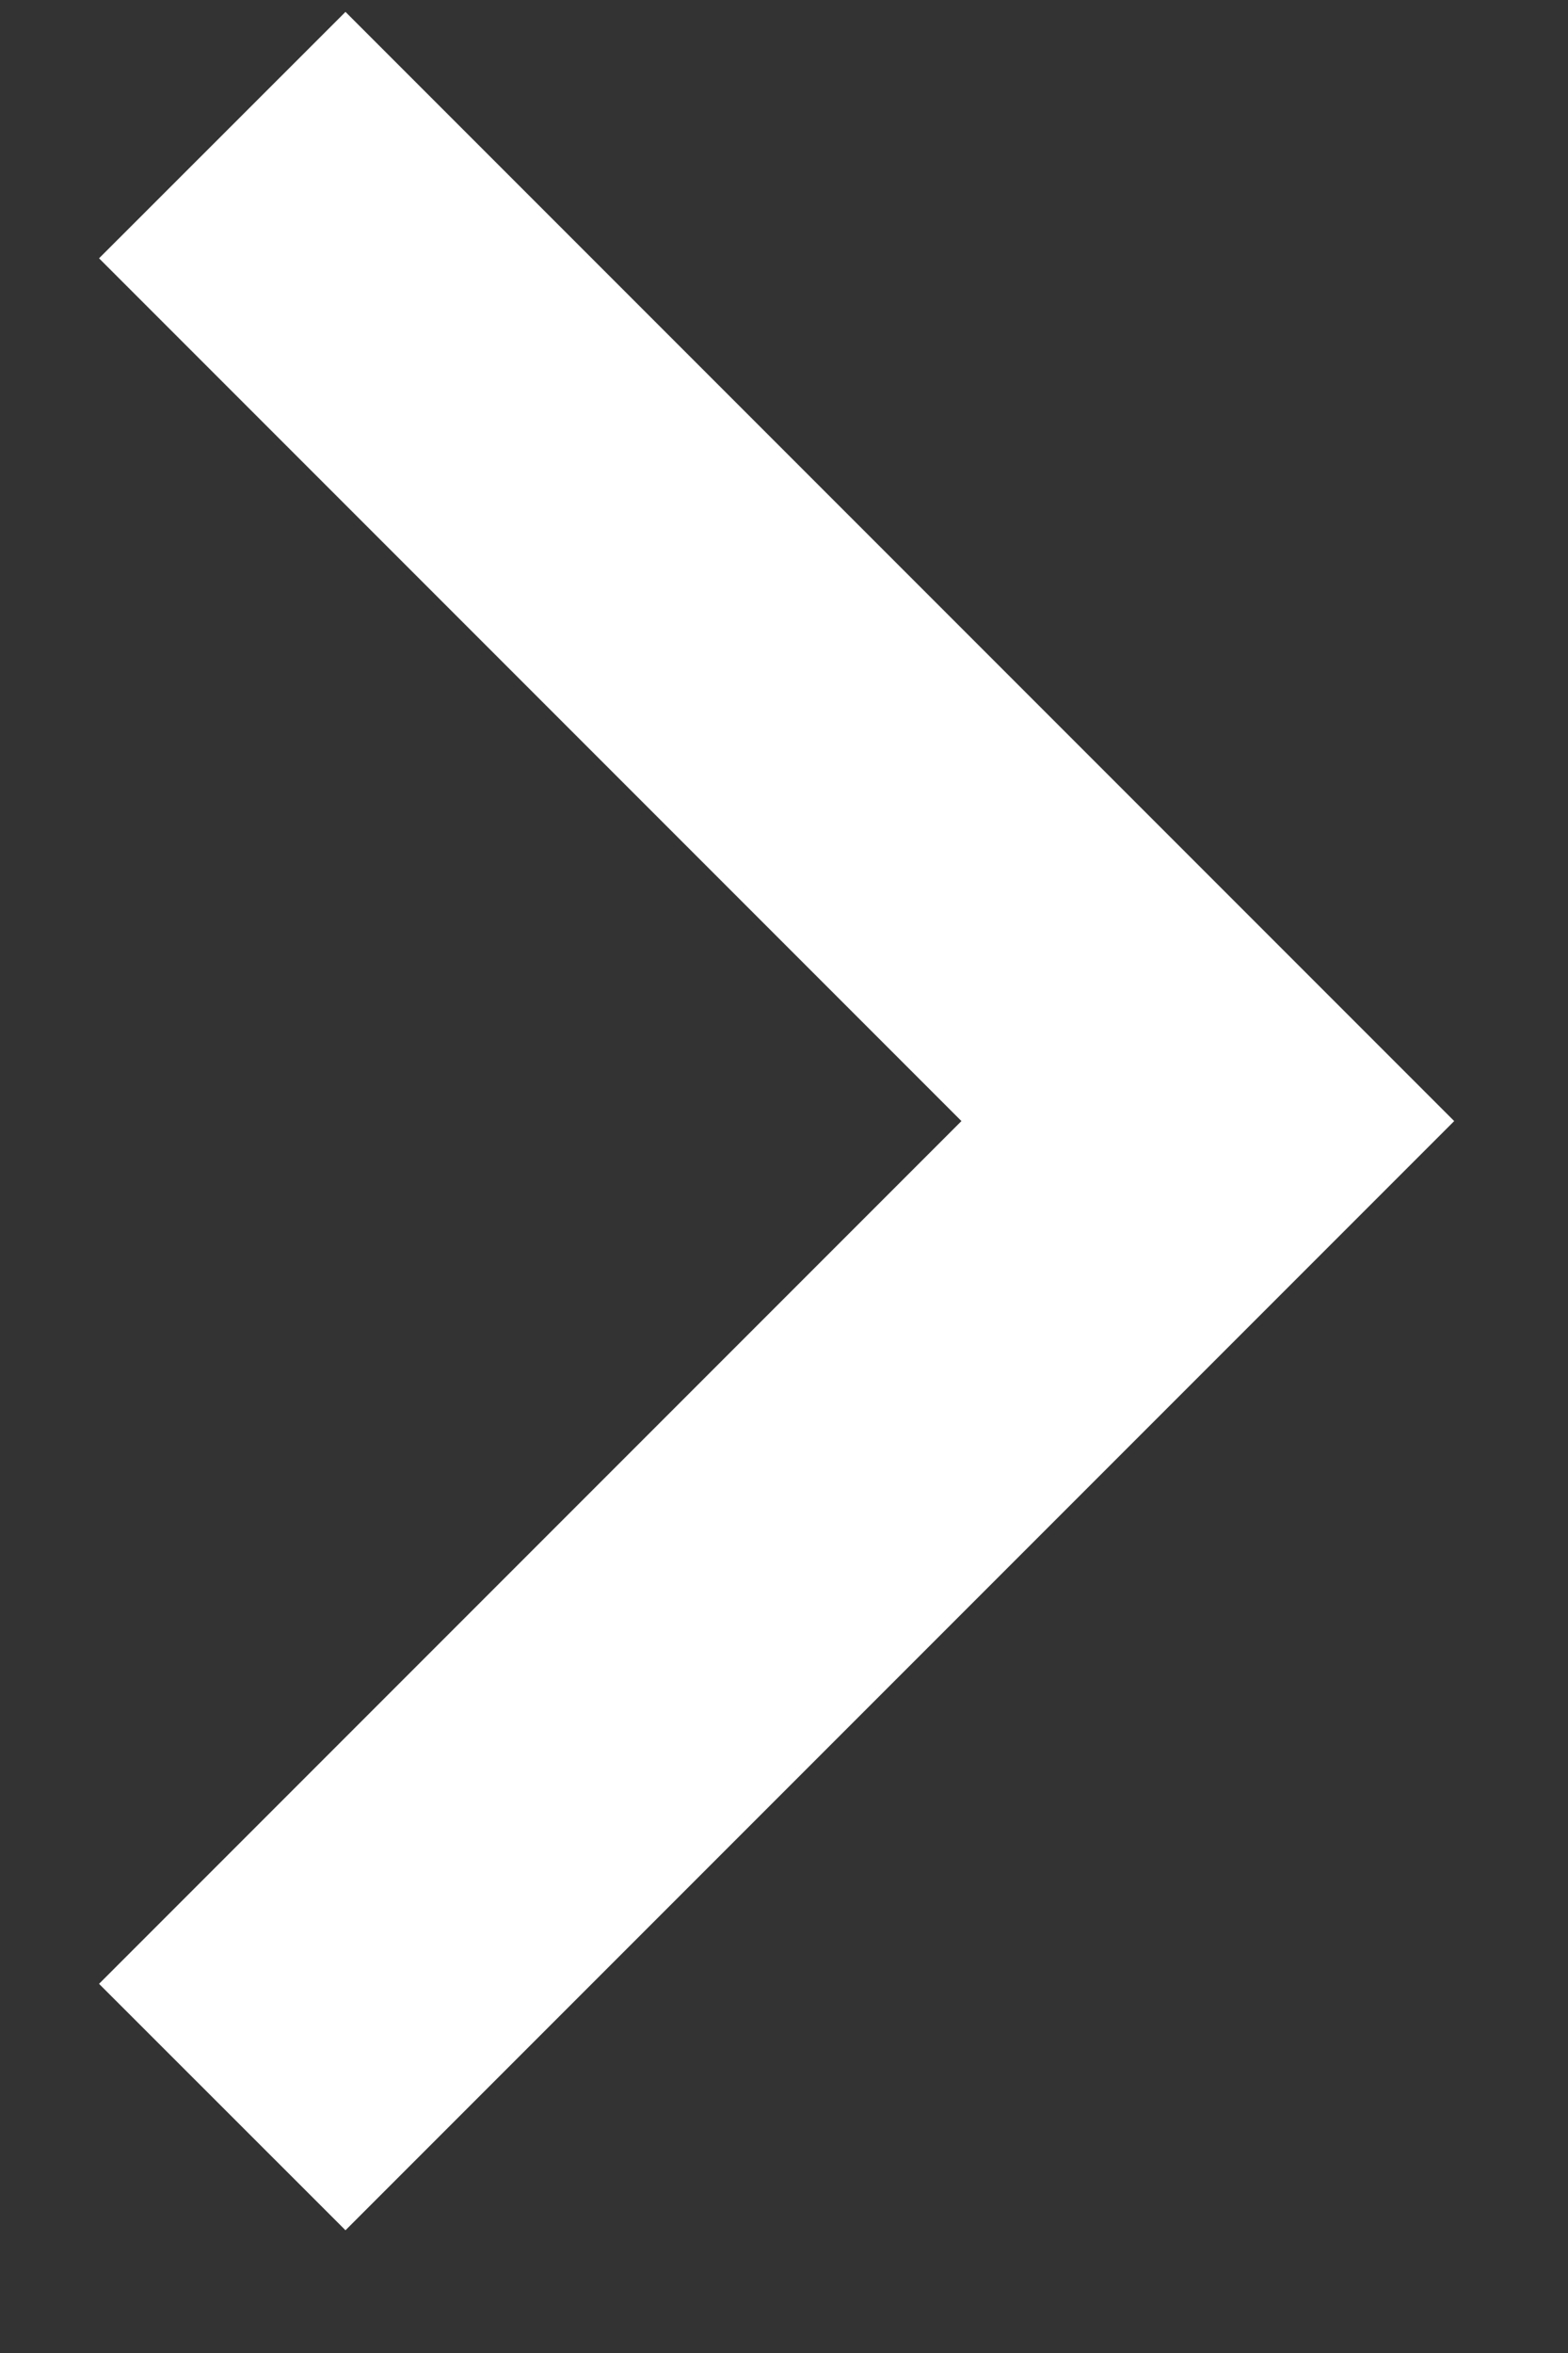 <svg width="12" height="18" viewBox="0 0 12 18" fill="none" xmlns="http://www.w3.org/2000/svg">
<rect x="0" y="0" width="12" height="18" fill="#333333" stroke="none"/>
<path d="M7.358 8.576L0.758 1.976L2.644 0.091L11.129 8.576L2.644 17.061L0.758 15.176L7.358 8.576Z" fill="white"/>
</svg>

